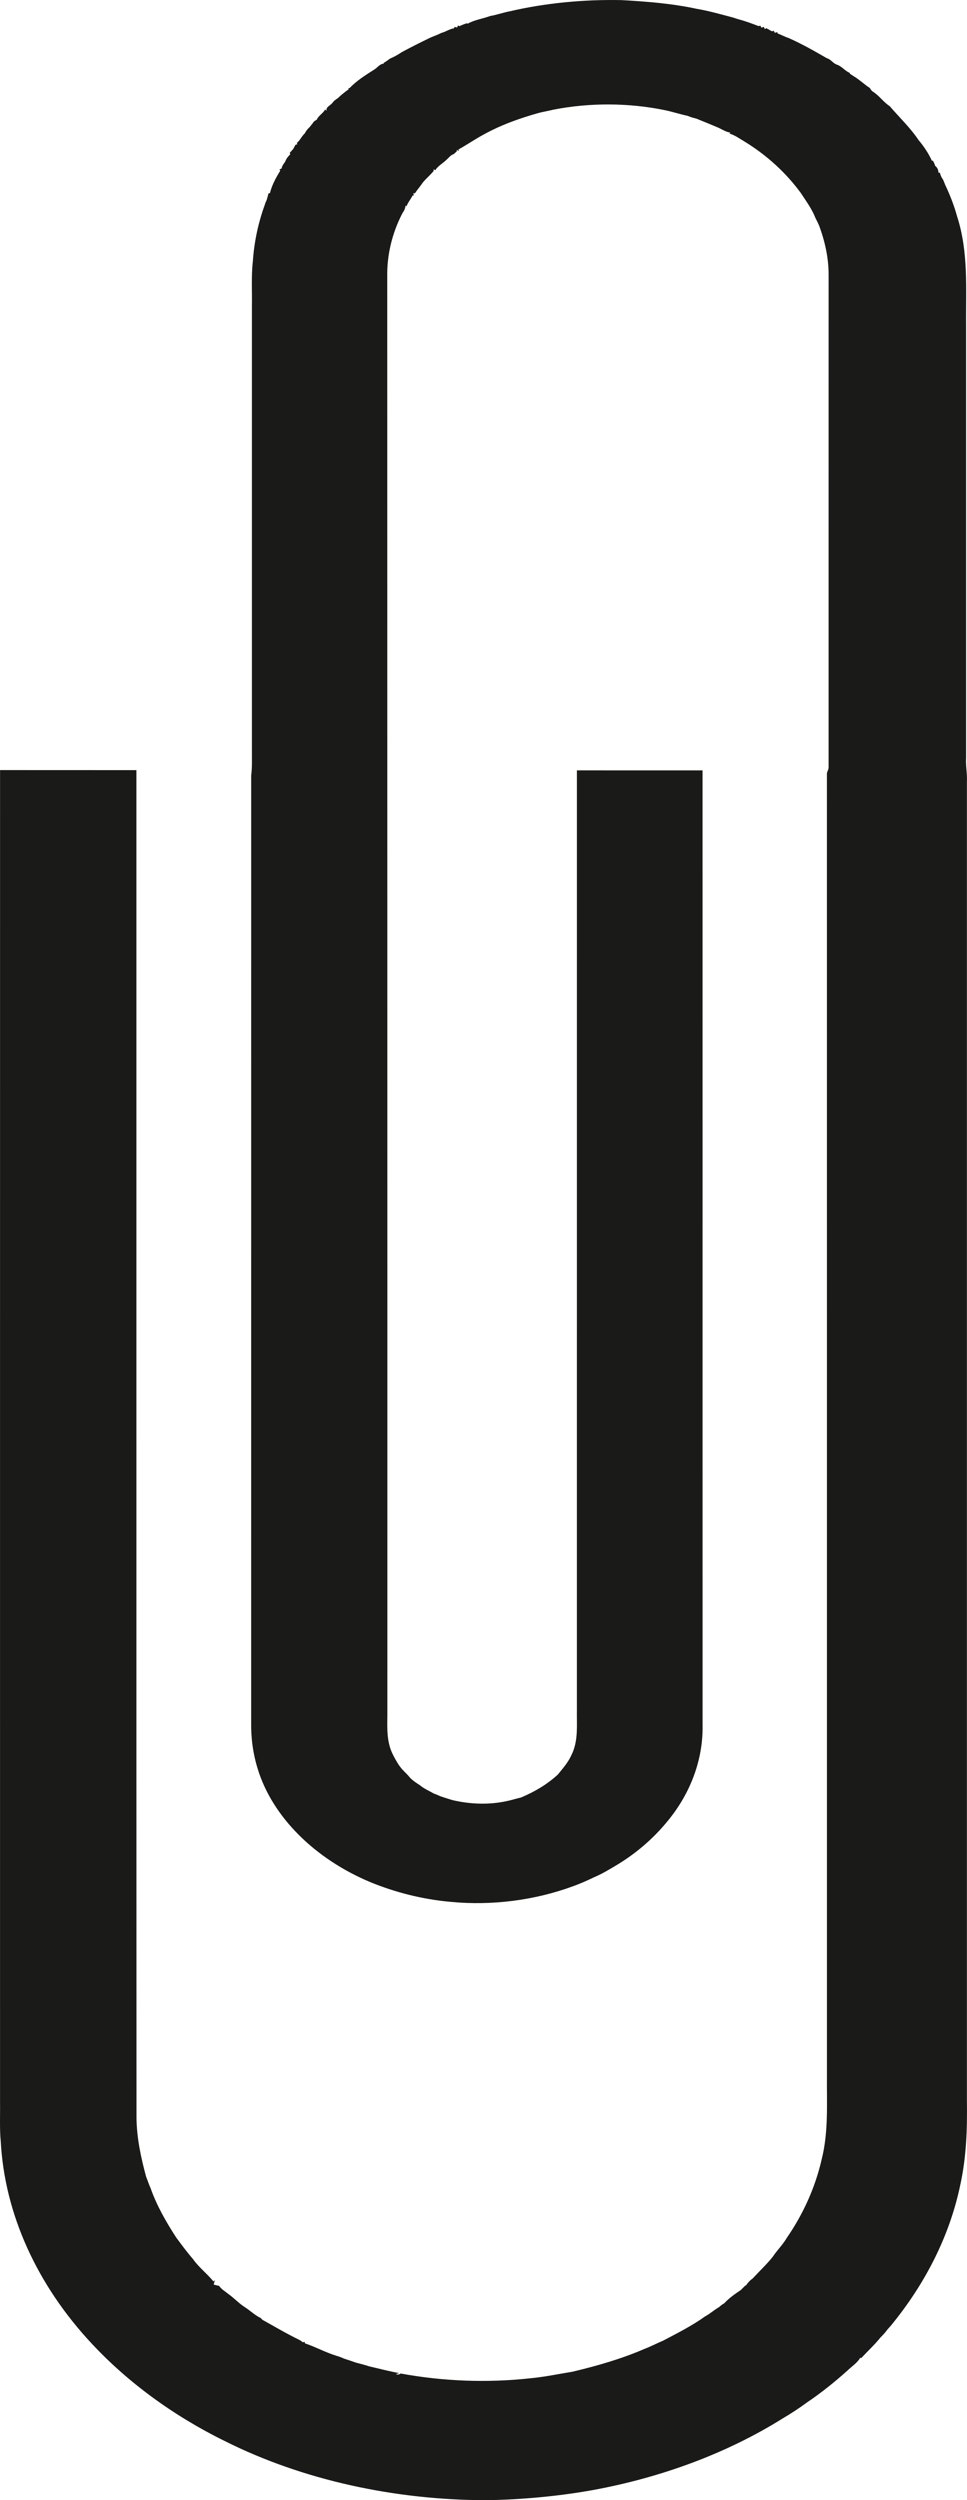 <?xml version="1.0" encoding="UTF-8"?>
<!DOCTYPE svg PUBLIC "-//W3C//DTD SVG 1.1//EN" "http://www.w3.org/Graphics/SVG/1.1/DTD/svg11.dtd">
<!-- Creator: CorelDRAW 2017 -->
<svg xmlns="http://www.w3.org/2000/svg" xml:space="preserve" width="100%" height="100%" version="1.1" shape-rendering="geometricPrecision" text-rendering="geometricPrecision" image-rendering="optimizeQuality" fill-rule="evenodd" clip-rule="evenodd"
viewBox="0 0 67.093 173.462"
 xmlns:xlink="http://www.w3.org/1999/xlink">
 <g id="Слой_x0020_1">
  <g id="clip.pdf">
   <path fill="#1A1A18" fill-rule="nonzero" d="M35.35 0.788c2.502,-0.583 5.127,-0.828 7.734,-0.782 1.774,0.096 3.554,0.238 5.272,0.609 0.843,0.143 1.654,0.378 2.47,0.592 0.137,0.047 0.277,0.088 0.418,0.131 0.48,0.129 0.94,0.301 1.395,0.475l0.108 -0.035c0.023,0.036 0.069,0.108 0.092,0.144l0.151 -0.061c0.018,0.037 0.055,0.114 0.074,0.151l0.114 -0.053c0.126,0.071 0.254,0.139 0.379,0.214l0.125 -0.04c0.018,0.035 0.057,0.107 0.076,0.143l0.167 -0.044 0.04 0.096c0.253,0.088 0.475,0.222 0.733,0.301 0.936,0.413 1.803,0.91 2.666,1.407 0.294,0.085 0.413,0.341 0.692,0.446 0.375,0.126 0.558,0.439 0.917,0.583l-0.017 0.045c0.097,0.061 0.193,0.124 0.29,0.187 0.402,0.242 0.719,0.559 1.11,0.812 0.055,0.1 0.119,0.2 0.235,0.267 0.438,0.289 0.698,0.701 1.139,0.989 0.667,0.776 1.441,1.511 1.996,2.345 0.378,0.451 0.703,0.937 0.932,1.445l0.068 -0.009c0.065,0.117 0.122,0.236 0.159,0.361 0.155,0.123 0.231,0.288 0.222,0.459 0.028,0.008 0.084,0.023 0.112,0.03 0.031,0.167 0.11,0.325 0.215,0.471 0.051,0.121 0.102,0.242 0.149,0.365 0.335,0.706 0.617,1.431 0.819,2.169 0.807,2.481 0.605,5.056 0.628,7.591 0,9.988 0,19.975 0,29.962 -0.04,0.572 0.089,1.139 0.057,1.71 -0.001,30.506 0,61.011 0,91.516 0.028,1.952 -0.039,3.912 -0.467,5.841 -0.725,3.464 -2.396,6.803 -4.831,9.758 -0.079,0.085 -0.156,0.173 -0.232,0.263 -0.134,0.191 -0.303,0.367 -0.475,0.54 -0.4,0.5 -0.891,0.95 -1.333,1.427l-0.062 -0.032c-0.19,0.346 -0.584,0.597 -0.884,0.889 -0.873,0.779 -1.796,1.531 -2.804,2.209 -0.535,0.396 -1.103,0.766 -1.691,1.113 -3.834,2.402 -8.387,4.094 -13.177,4.973 -2.392,0.428 -4.844,0.655 -7.295,0.7 -6.408,0.008 -12.832,-1.39 -18.225,-4.094 -3.596,-1.767 -6.738,-4.081 -9.235,-6.756 -3.812,-4.073 -6.061,-9.022 -6.325,-14.054 -0.085,-0.894 -0.034,-1.79 -0.048,-2.685 0.001,-30.815 -0.003,-61.629 0.001,-92.444 3.154,0.005 6.307,-0.003 9.46,0.004 0.005,31.174 -0.006,62.348 0.006,93.522 0.02,1.372 0.303,2.729 0.669,4.068 0.107,0.26 0.187,0.529 0.308,0.787 0.417,1.189 1.062,2.325 1.773,3.422 0.375,0.505 0.744,1.015 1.169,1.499 0.389,0.566 0.988,1.018 1.423,1.558l0.103 -0.098c-0.028,0.101 -0.061,0.206 -0.091,0.311 0.124,0.035 0.249,0.065 0.379,0.092 0.158,0.238 0.442,0.398 0.677,0.59 0.397,0.286 0.709,0.638 1.132,0.904 0.372,0.238 0.67,0.544 1.086,0.742 0.025,0.029 0.075,0.085 0.101,0.113 0.836,0.464 1.653,0.951 2.525,1.376 0.107,0.05 0.2,0.114 0.281,0.192 0.031,-0.01 0.094,-0.031 0.124,-0.041l0.032 0.112c0.74,0.249 1.41,0.621 2.163,0.857 0.185,0.053 0.367,0.118 0.54,0.199 0.272,0.091 0.548,0.178 0.82,0.277 0.308,0.081 0.62,0.159 0.921,0.259 0.696,0.159 1.383,0.347 2.092,0.471l-0.234 0.071c0.12,0.057 0.239,0.028 0.336,-0.043 2.951,0.546 6.032,0.661 9.035,0.327 0.982,-0.094 1.937,-0.295 2.901,-0.454 1.725,-0.411 3.426,-0.902 5.002,-1.589 0.433,-0.162 0.828,-0.379 1.253,-0.552 1.005,-0.53 2.033,-1.047 2.926,-1.69 0.356,-0.191 0.632,-0.453 0.979,-0.651 0.107,-0.102 0.23,-0.19 0.362,-0.268 0.314,-0.344 0.724,-0.635 1.136,-0.909 0.108,-0.108 0.218,-0.214 0.323,-0.321l0.042 -0.002c0.12,-0.177 0.263,-0.346 0.459,-0.478 0.466,-0.506 0.979,-0.984 1.401,-1.514 0.295,-0.451 0.708,-0.848 0.974,-1.312 1.17,-1.698 1.982,-3.541 2.416,-5.437 0.485,-1.921 0.349,-3.885 0.367,-5.831 -0.001,-30.09 0.003,-60.18 -0.002,-90.27 -0.014,-0.155 0.104,-0.29 0.117,-0.442 0.002,-11.397 0.002,-22.794 0.001,-34.192 0.006,-1.164 -0.246,-2.318 -0.659,-3.434 -0.04,-0.087 -0.079,-0.174 -0.119,-0.26 -0.084,-0.157 -0.163,-0.316 -0.224,-0.479 -0.24,-0.529 -0.596,-1.019 -0.922,-1.517 -1.015,-1.388 -2.356,-2.638 -3.982,-3.62 -0.311,-0.187 -0.606,-0.398 -0.976,-0.512l0.066 -0.063c-0.325,-0.048 -0.576,-0.228 -0.856,-0.352 -0.428,-0.181 -0.859,-0.358 -1.293,-0.534 -0.056,-0.023 -0.171,-0.069 -0.227,-0.092 -0.206,-0.042 -0.401,-0.107 -0.587,-0.185 -0.547,-0.117 -1.071,-0.292 -1.62,-0.403 -2.497,-0.507 -5.155,-0.518 -7.659,-0.034 -0.386,0.097 -0.787,0.154 -1.167,0.265 -1.081,0.309 -2.142,0.679 -3.117,1.158 -0.197,0.104 -0.401,0.199 -0.593,0.309 -0.605,0.326 -1.155,0.711 -1.755,1.04l0.05 0.106 -0.171 -0.078 0.021 0.089c-0.071,0.066 -0.143,0.131 -0.212,0.197 -0.222,0.067 -0.333,0.237 -0.479,0.369 -0.26,0.26 -0.629,0.452 -0.811,0.757l-0.114 -0.075 0.005 0.119c-0.232,0.289 -0.541,0.537 -0.771,0.829 -0.122,0.183 -0.264,0.357 -0.399,0.535 -0.032,0.046 -0.095,0.14 -0.128,0.186l-0.109 -0.003c0.005,0.039 0.017,0.118 0.023,0.158l-0.082 0.006c-0.12,0.25 -0.324,0.473 -0.412,0.733l-0.078 -0.032c-0.015,0.175 -0.084,0.342 -0.198,0.494 -0.73,1.396 -1.092,2.911 -1.068,4.416 0,33.286 0.013,66.572 0.008,99.859 -0.011,0.884 -0.049,1.794 0.357,2.637 0.042,0.083 0.085,0.168 0.128,0.254 0.125,0.221 0.241,0.445 0.405,0.652 0.16,0.224 0.385,0.415 0.575,0.625 0.19,0.263 0.498,0.458 0.791,0.651 0.279,0.238 0.652,0.393 0.981,0.585 0.155,0.052 0.303,0.116 0.449,0.184 0.27,0.088 0.54,0.176 0.813,0.259 1.207,0.289 2.52,0.344 3.743,0.082 0.353,-0.068 0.686,-0.182 1.035,-0.259 0.97,-0.409 1.851,-0.939 2.558,-1.599 0.332,-0.411 0.688,-0.813 0.902,-1.273 0.04,-0.088 0.08,-0.176 0.123,-0.262 0.384,-0.936 0.275,-1.926 0.29,-2.892 0,-21.745 -0.001,-43.49 0.001,-65.235 2.906,0.002 5.812,0.001 8.718,0.002 0.003,22.074 0,44.148 0.002,66.222 0.046,2.356 -0.805,4.726 -2.453,6.707 -0.958,1.169 -2.163,2.222 -3.582,3.064 -0.484,0.287 -0.968,0.582 -1.507,0.806 -0.487,0.235 -0.987,0.457 -1.509,0.641 -2.606,0.95 -5.559,1.337 -8.418,1.062 -1.961,-0.173 -3.864,-0.661 -5.605,-1.378 -3.849,-1.619 -6.766,-4.519 -7.787,-7.831 -0.333,-1.062 -0.476,-2.157 -0.46,-3.247 0.001,-21.893 -0.001,-43.785 0.001,-65.677 0.08,-0.63 0.044,-1.262 0.051,-1.894 0,-10.228 0,-20.455 0,-30.683 0.019,-1.047 -0.054,-2.097 0.068,-3.141 0.09,-1.319 0.367,-2.634 0.83,-3.905 0.026,-0.098 0.064,-0.193 0.116,-0.284 0.048,-0.165 0.097,-0.327 0.135,-0.492 0.026,-0.006 0.076,-0.017 0.101,-0.023 0.133,-0.538 0.408,-1.059 0.715,-1.55l-0.053 -0.092c0.036,-0.015 0.11,-0.046 0.147,-0.062 0.024,-0.164 0.126,-0.312 0.235,-0.45 0.055,-0.125 0.107,-0.252 0.205,-0.361 0.042,-0.048 0.125,-0.142 0.166,-0.19 -0.011,-0.021 -0.033,-0.063 -0.045,-0.084 0.08,-0.09 0.162,-0.18 0.245,-0.268 0.053,-0.096 0.105,-0.193 0.155,-0.29 0.033,-0.013 0.103,-0.036 0.137,-0.049l-0.048 -0.079c0.245,-0.189 0.332,-0.463 0.557,-0.664 0.082,-0.159 0.189,-0.31 0.337,-0.437 0.1,-0.131 0.213,-0.254 0.298,-0.39 0.068,-0.046 0.137,-0.09 0.205,-0.135 0.101,-0.265 0.443,-0.435 0.573,-0.7l0.111 0.089c-0.094,-0.25 0.259,-0.366 0.396,-0.546 0.091,-0.13 0.223,-0.235 0.372,-0.325 0.227,-0.225 0.49,-0.426 0.757,-0.621l-0.022 -0.078 0.08 -0.001c0.473,-0.498 1.101,-0.9 1.719,-1.289 0.224,-0.134 0.359,-0.383 0.664,-0.414l-0.021 -0.041c0.159,-0.092 0.305,-0.198 0.45,-0.305 0.293,-0.123 0.561,-0.278 0.813,-0.447 0.636,-0.345 1.299,-0.673 1.96,-0.996 0.153,-0.066 0.307,-0.132 0.468,-0.19 0.109,-0.049 0.219,-0.1 0.329,-0.151 0.304,-0.08 0.544,-0.265 0.863,-0.317l0.042 -0.095c0.046,0.01 0.137,0.028 0.183,0.038l0.05 -0.134 0.127 0.041c0.133,-0.088 0.304,-0.125 0.452,-0.193l0.111 0.016c0.458,-0.256 1.041,-0.34 1.551,-0.527 0.457,-0.078 0.884,-0.235 1.338,-0.322z"/>
  </g>
 </g>
</svg>
